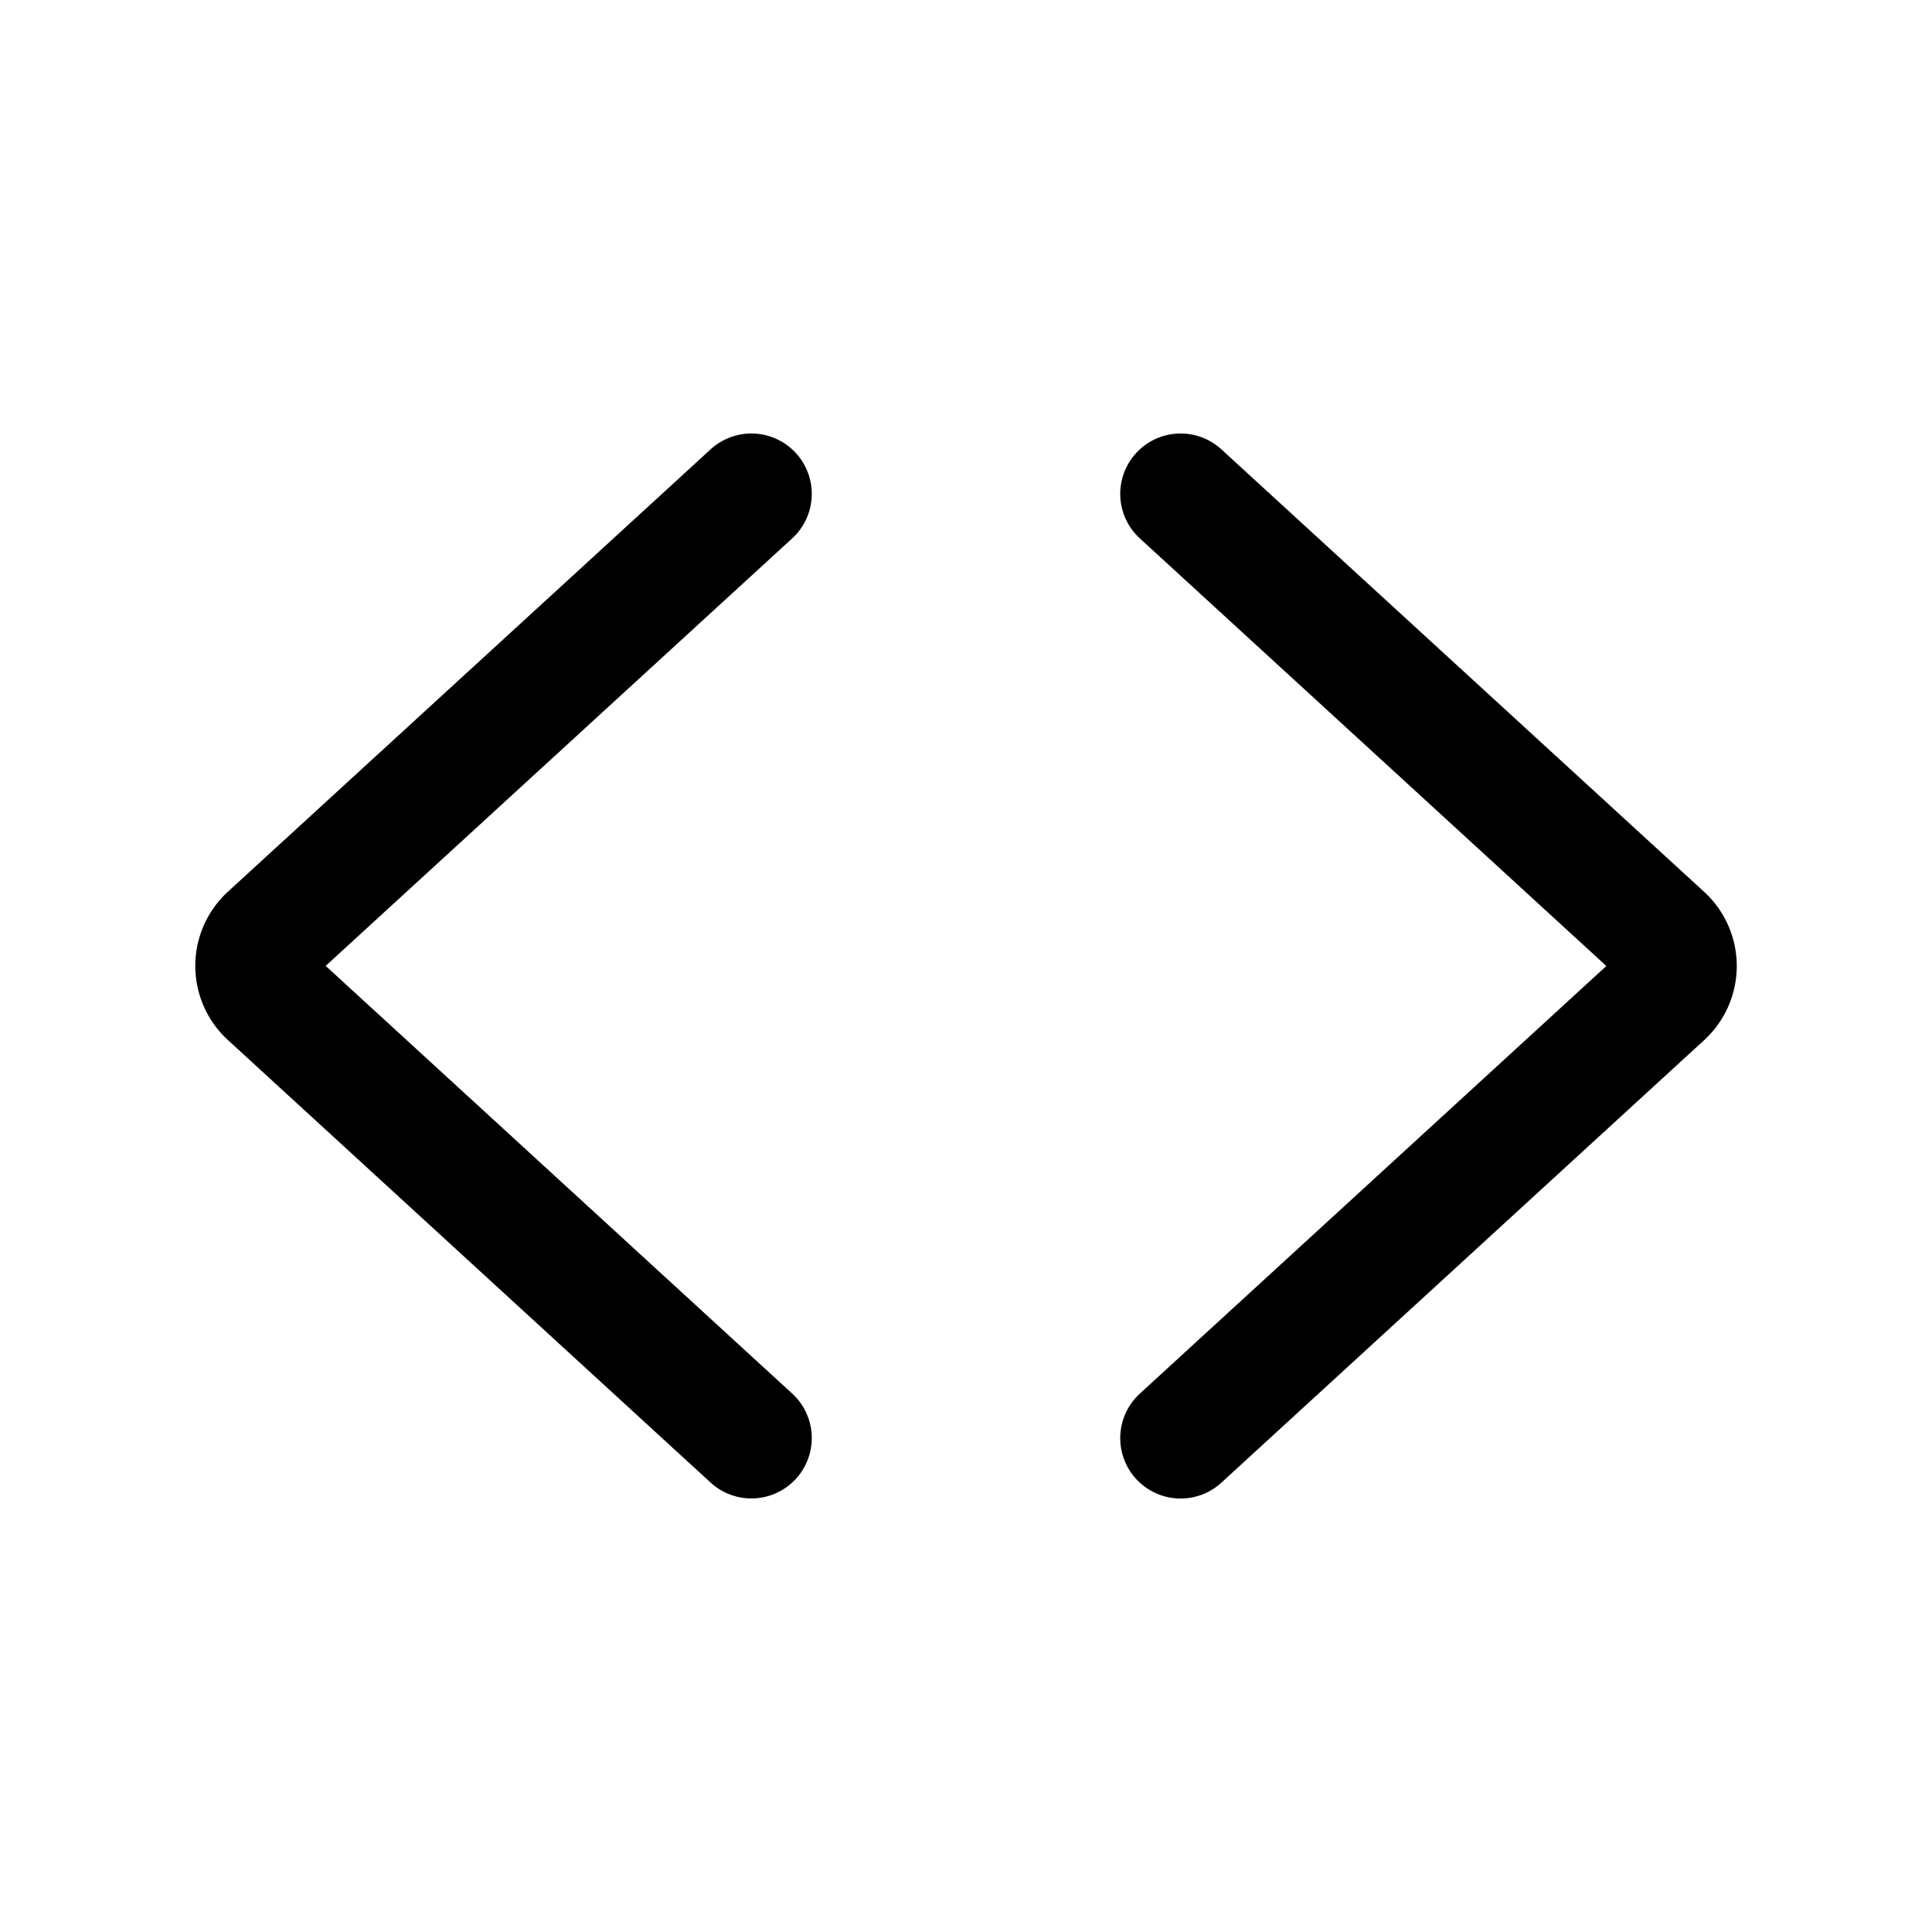 <svg xmlns="http://www.w3.org/2000/svg" width="24" height="24"><path fill="none" stroke="currentColor" stroke-linecap="round" stroke-linejoin="round" stroke-width="1.5" d="M9.334 6.135 3.338 11.63a.5.5 0 0 0 0 .737l5.996 5.497m5.332.001 5.996-5.496a.5.5 0 0 0 0-.738l-5.996-5.496"/></svg>